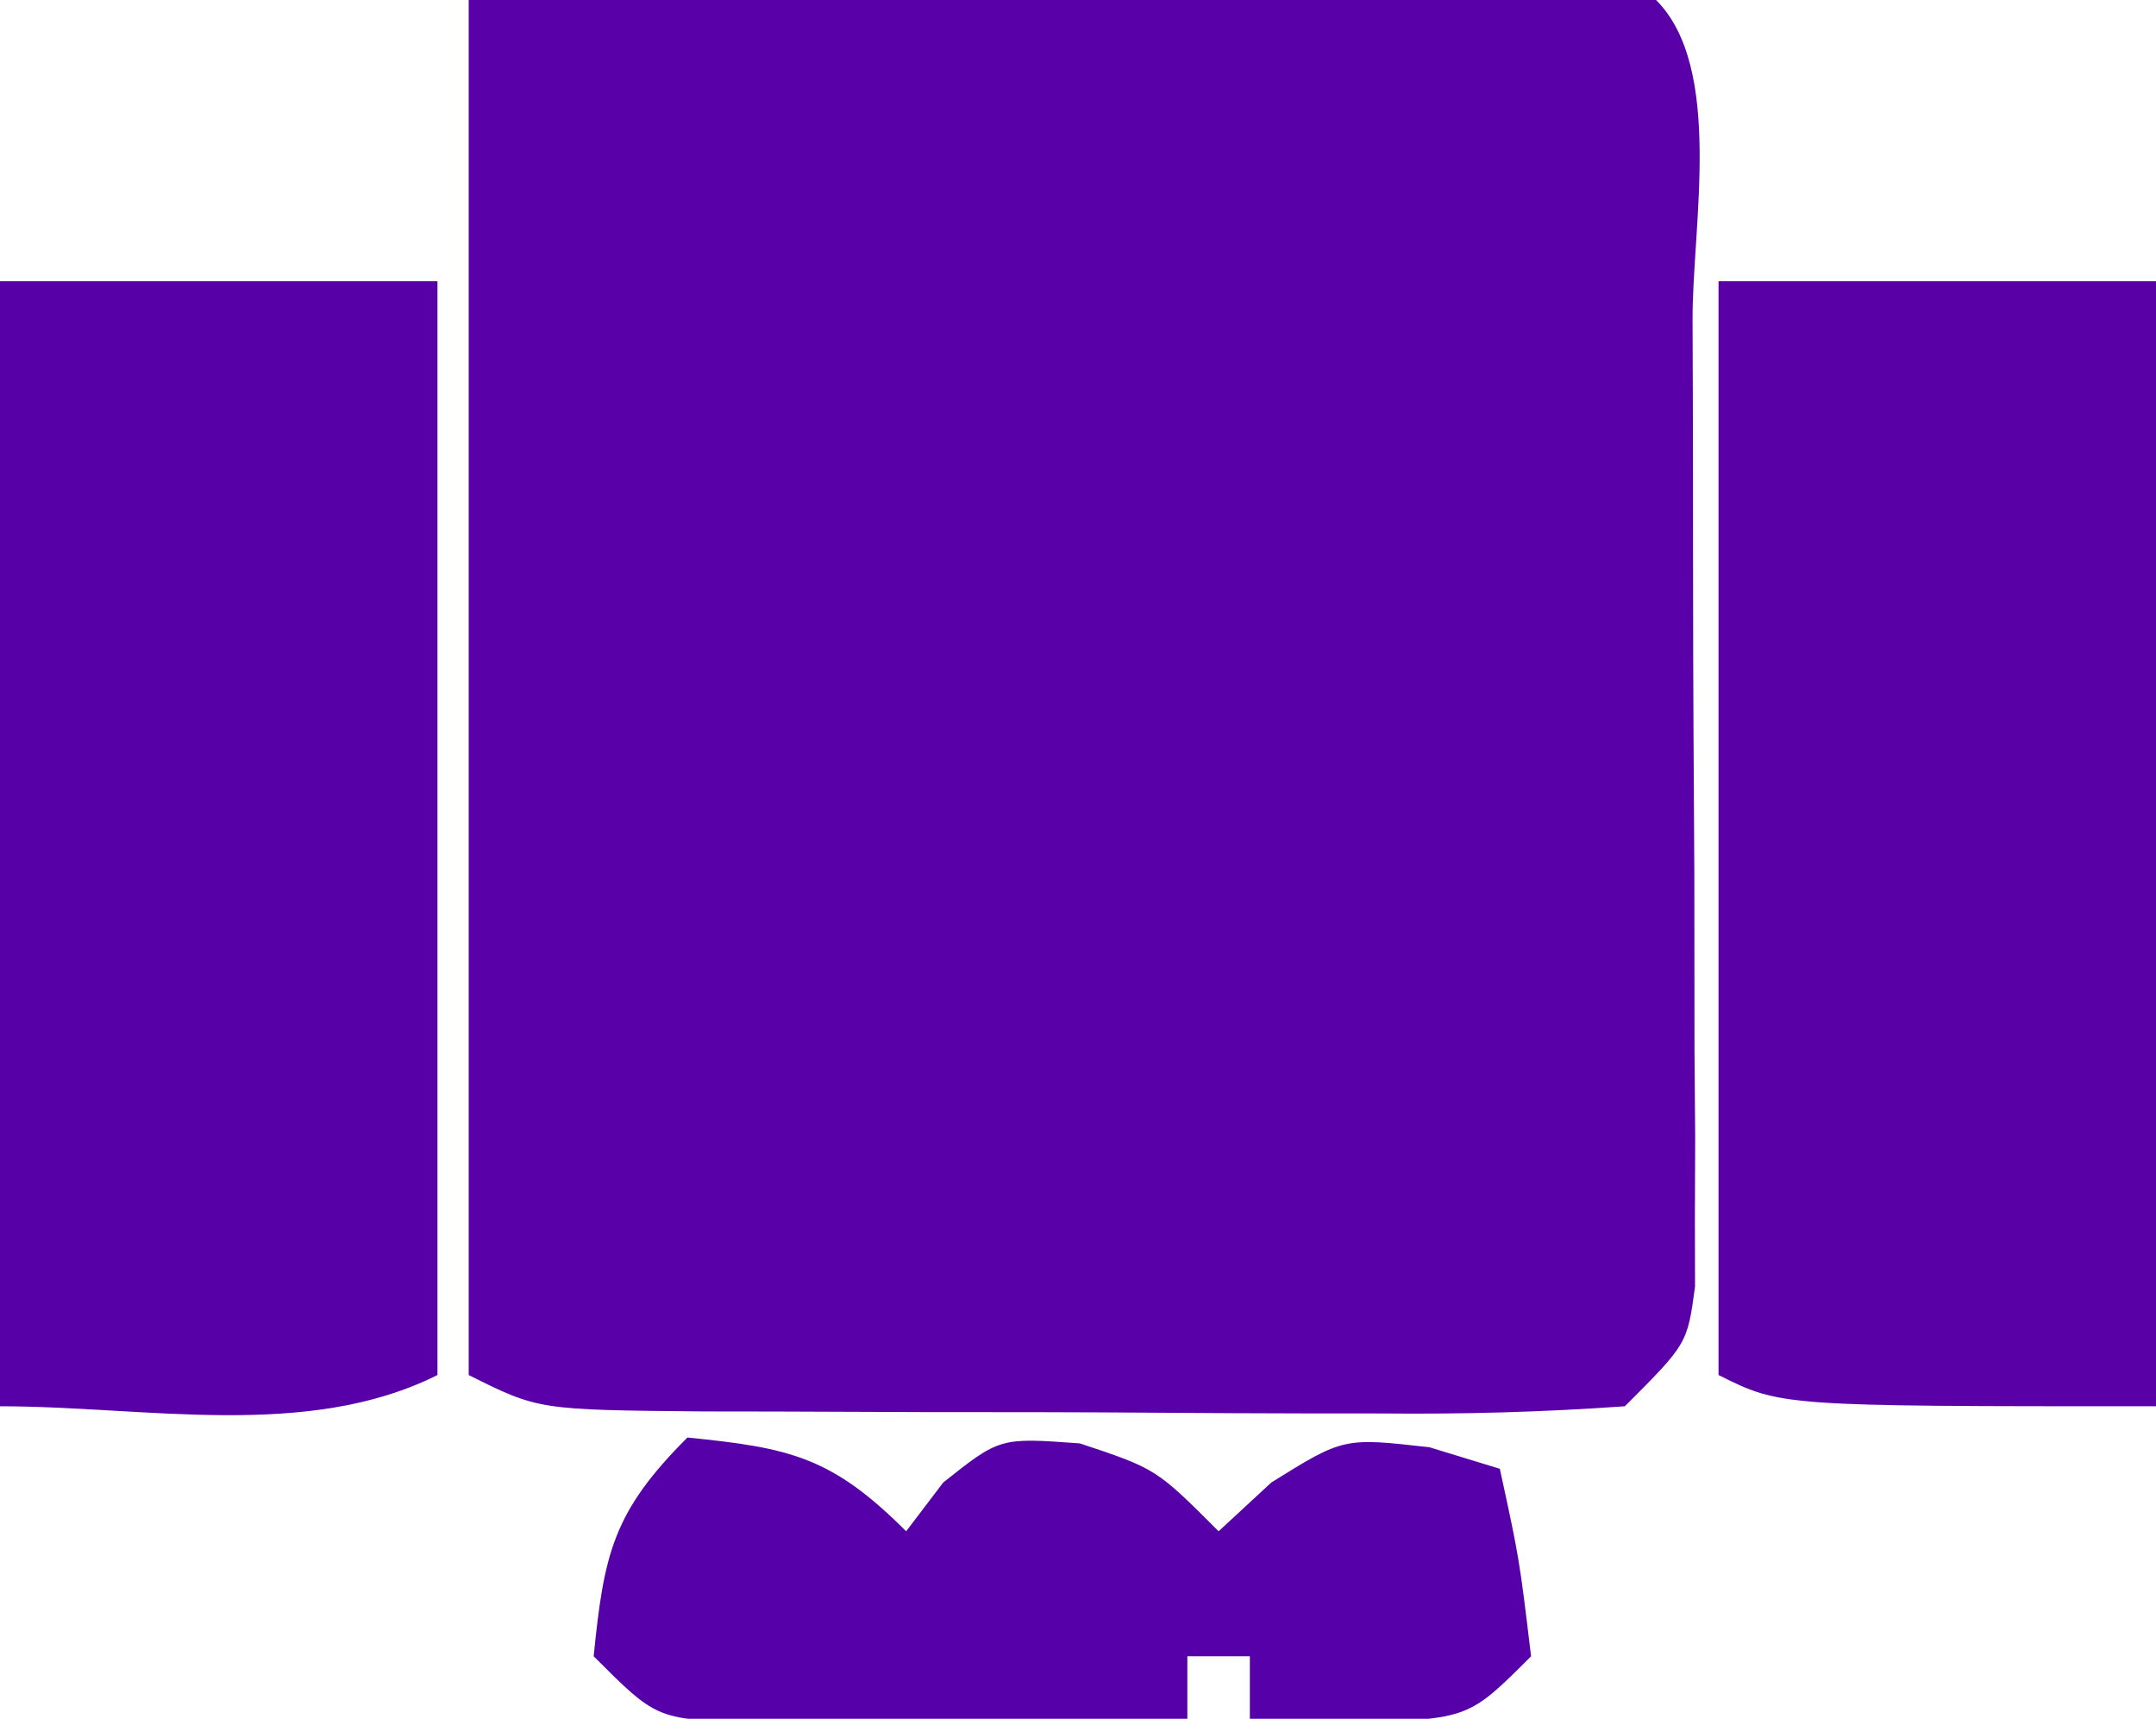 <?xml version="1.0" encoding="UTF-8"?>
<svg version="1.1" xmlns="http://www.w3.org/2000/svg" width="69" height="55">
<path d="M0 0 C9.374 -0.031 9.374 -0.031 18.938 -0.062 C20.912 -0.072 22.887 -0.081 24.922 -0.09 C26.478 -0.093 28.034 -0.096 29.59 -0.098 C30.813 -0.105 30.813 -0.105 32.061 -0.113 C34.041 -0.113 36.021 -0.062 38 0 C40.165 2.165 39.164 7.206 39.168 10.215 C39.173 11.604 39.173 11.604 39.178 13.021 C39.183 14.984 39.185 16.947 39.185 18.91 C39.187 21.921 39.206 24.932 39.225 27.943 C39.228 29.846 39.23 31.749 39.23 33.652 C39.238 34.558 39.245 35.463 39.252 36.395 C39.249 37.233 39.246 38.07 39.243 38.933 C39.244 39.672 39.246 40.411 39.247 41.172 C39 43 39 43 37 45 C34.37 45.187 31.848 45.256 29.219 45.23 C28.449 45.23 27.68 45.23 26.888 45.229 C25.26 45.226 23.633 45.218 22.005 45.206 C19.51 45.188 17.015 45.185 14.52 45.186 C12.94 45.181 11.361 45.175 9.781 45.168 C8.658 45.166 8.658 45.166 7.512 45.165 C2.232 45.116 2.232 45.116 0 44 C0 29.48 0 14.96 0 0 Z " fill="#5900A8" transform="translate(15,0)"/>
<path d="M0 0 C4.62 0 9.24 0 14 0 C14 11.88 14 23.76 14 36 C2 36 2 36 0 35 C0 23.45 0 11.9 0 0 Z " fill="#5A00A7" transform="translate(55,9)"/>
<path d="M0 0 C4.62 0 9.24 0 14 0 C14 11.55 14 23.1 14 35 C9.815 37.092 4.679 36 0 36 C0 24.12 0 12.24 0 0 Z " fill="#5800A8" transform="translate(0,9)"/>
<path d="M0 0 C3.297 0.33 4.623 0.623 7 3 C7.392 2.484 7.784 1.969 8.188 1.438 C10 0 10 0 12.562 0.188 C15 1 15 1 17 3 C17.557 2.484 18.114 1.969 18.688 1.438 C21 0 21 0 23.75 0.312 C24.864 0.653 24.864 0.653 26 1 C26.625 3.875 26.625 3.875 27 7 C25 9 25 9 21.375 9.125 C20.261 9.084 19.148 9.043 18 9 C18 8.34 18 7.68 18 7 C17.34 7 16.68 7 16 7 C16 7.66 16 8.32 16 9 C12.333 9 8.667 9 5 9 C3.453 9.062 3.453 9.062 1.875 9.125 C-1 9 -1 9 -3 7 C-2.67 3.703 -2.377 2.377 0 0 Z " fill="#5500A9" transform="translate(22,46)"/>
</svg>
